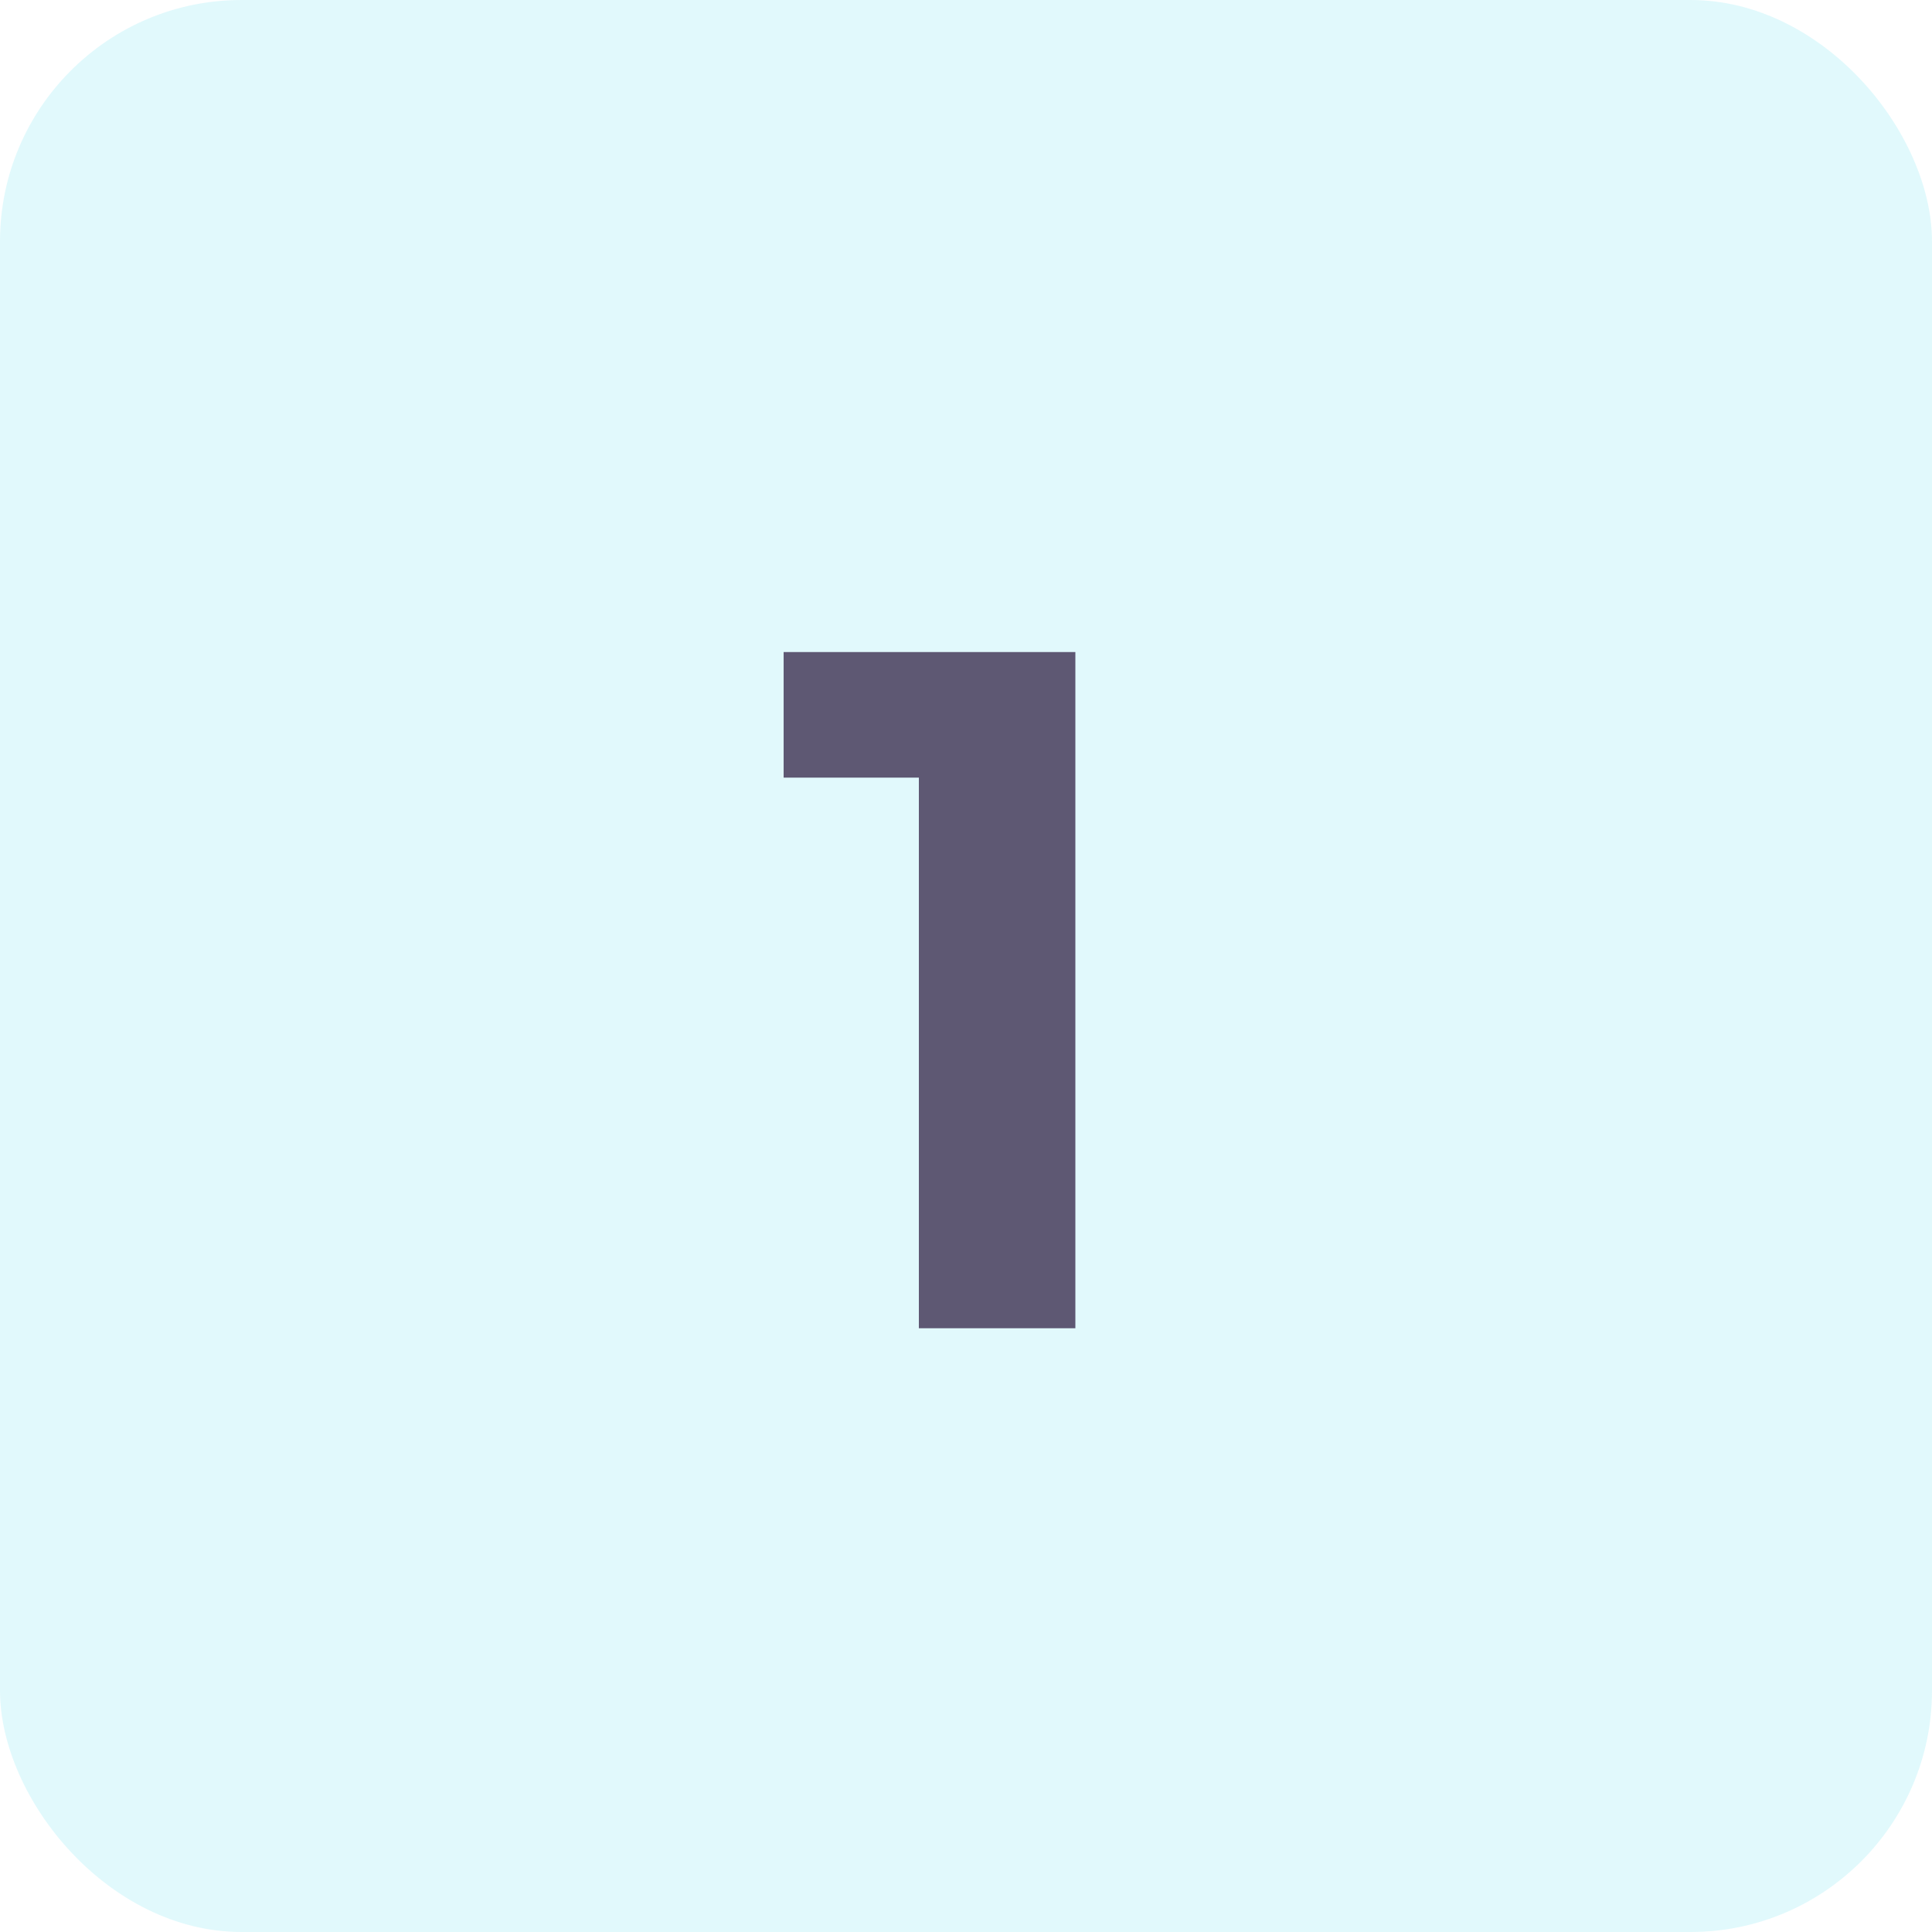 <svg width="48" height="48" viewBox="0 0 48 48" fill="none" xmlns="http://www.w3.org/2000/svg">
<rect width="48" height="48" rx="6" fill="#00CFE8" fill-opacity="0.12"/>
<path d="M26.717 16.2V33H22.829V19.32H19.469V16.2H26.717Z" fill="#5E5873"/>
</svg>
